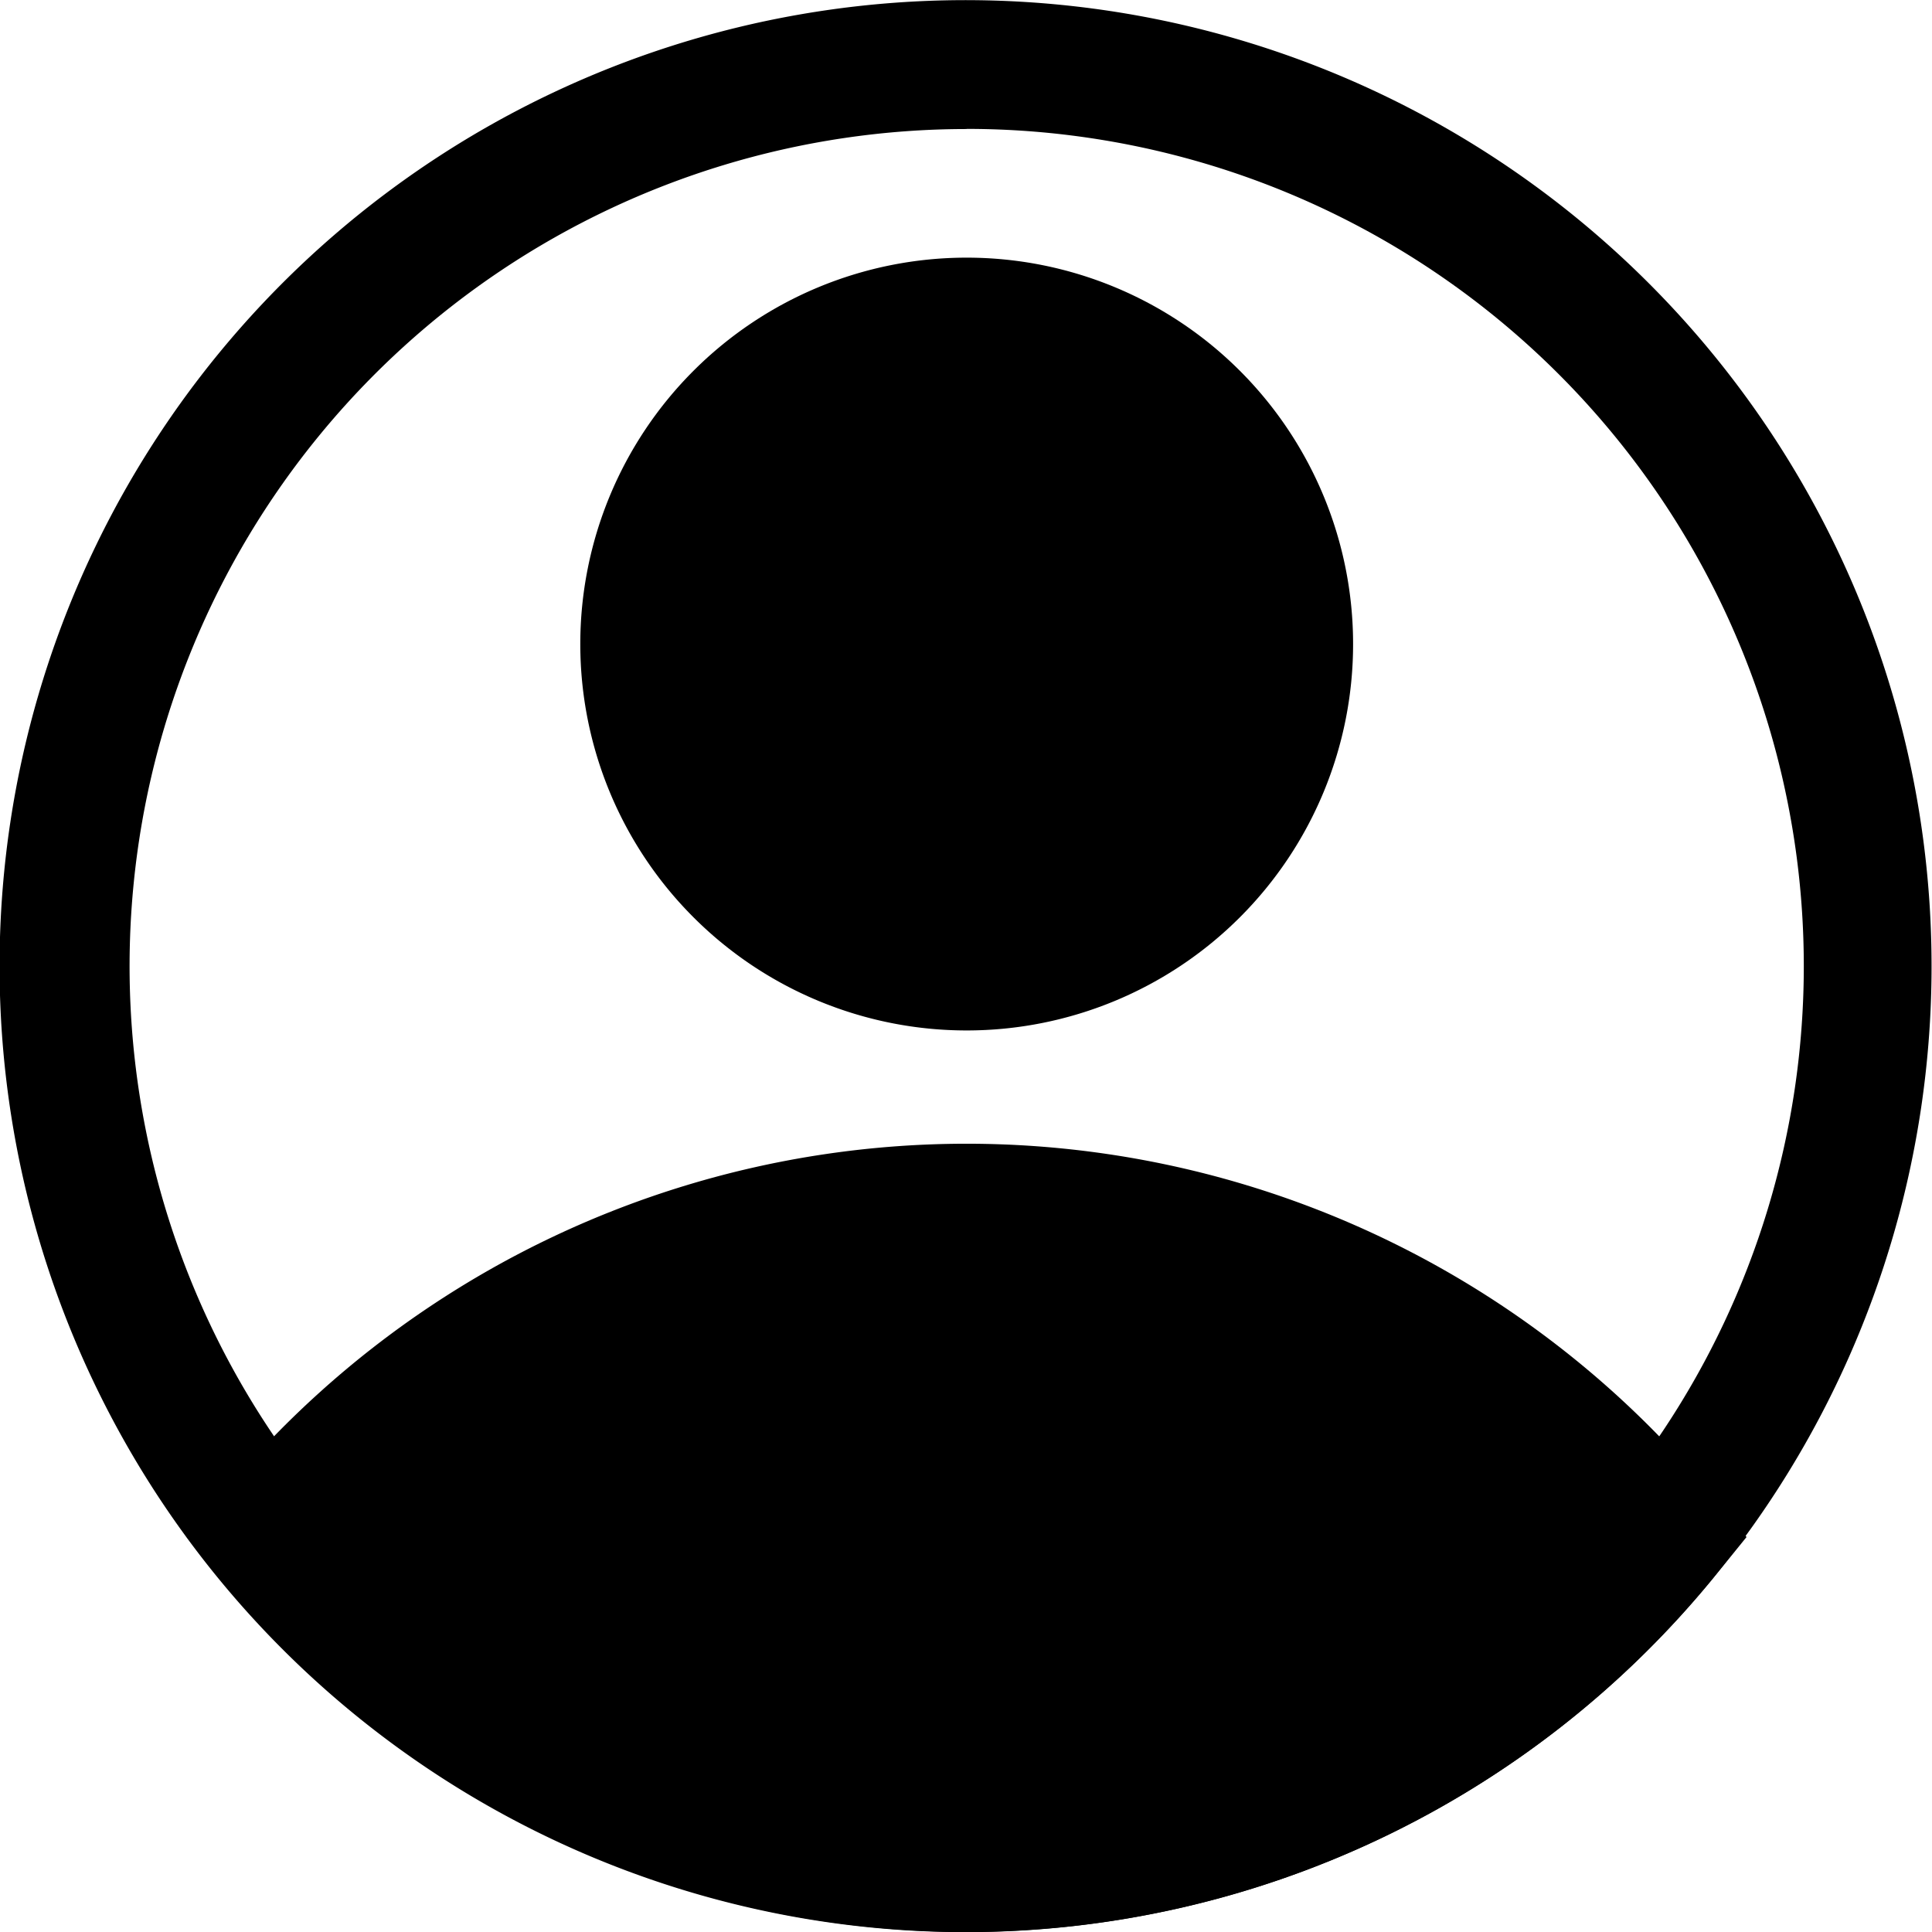 <svg xmlns="http://www.w3.org/2000/svg" width="14" height="14" viewBox="0 0 14 14">
  <g id="Layer_2" data-name="Layer 2" transform="translate(-0.989 -0.999)">
    <path id="Path_412" data-name="Path 412" d="M12.8,10.6a2.8,2.8,0,1,1,2.8-2.8,2.8,2.8,0,0,1-2.8,2.8Zm0-4.667A1.867,1.867,0,1,0,14.667,7.8,1.867,1.867,0,0,0,12.8,5.933Z" transform="translate(-4.806 -2.134)"/>
    <path id="Path_413" data-name="Path 413" d="M9.541,24.473a7,7,0,0,1-5.408-2.562l-.243-.3.243-.294a7,7,0,0,1,10.817,0l.243.294-.243.3A7,7,0,0,1,9.541,24.473ZM5.113,21.617a6.066,6.066,0,0,0,8.866,0,6.066,6.066,0,0,0-8.866,0Z" transform="translate(-1.548 -9.474)"/>
    <path id="Path_414" data-name="Path 414" d="M7.994,15A7,7,0,1,1,13.4,12.437,7,7,0,0,1,7.994,15Zm0-13.066A6.066,6.066,0,1,0,14.06,8,6.066,6.066,0,0,0,7.994,1.933Z"/>
    <path id="Path_415" data-name="Path 415" d="M5.18,22.078s4.7,5.25,9.482.523l.616-.523s-3.995-4.144-8.05-1.657Z" transform="translate(-2.236 -9.935)"/>
    <circle id="Ellipse_9" data-name="Ellipse 9" cx="2.333" cy="2.333" r="2.333" transform="translate(5.66 3.333)"/>
  </g>
</svg>
